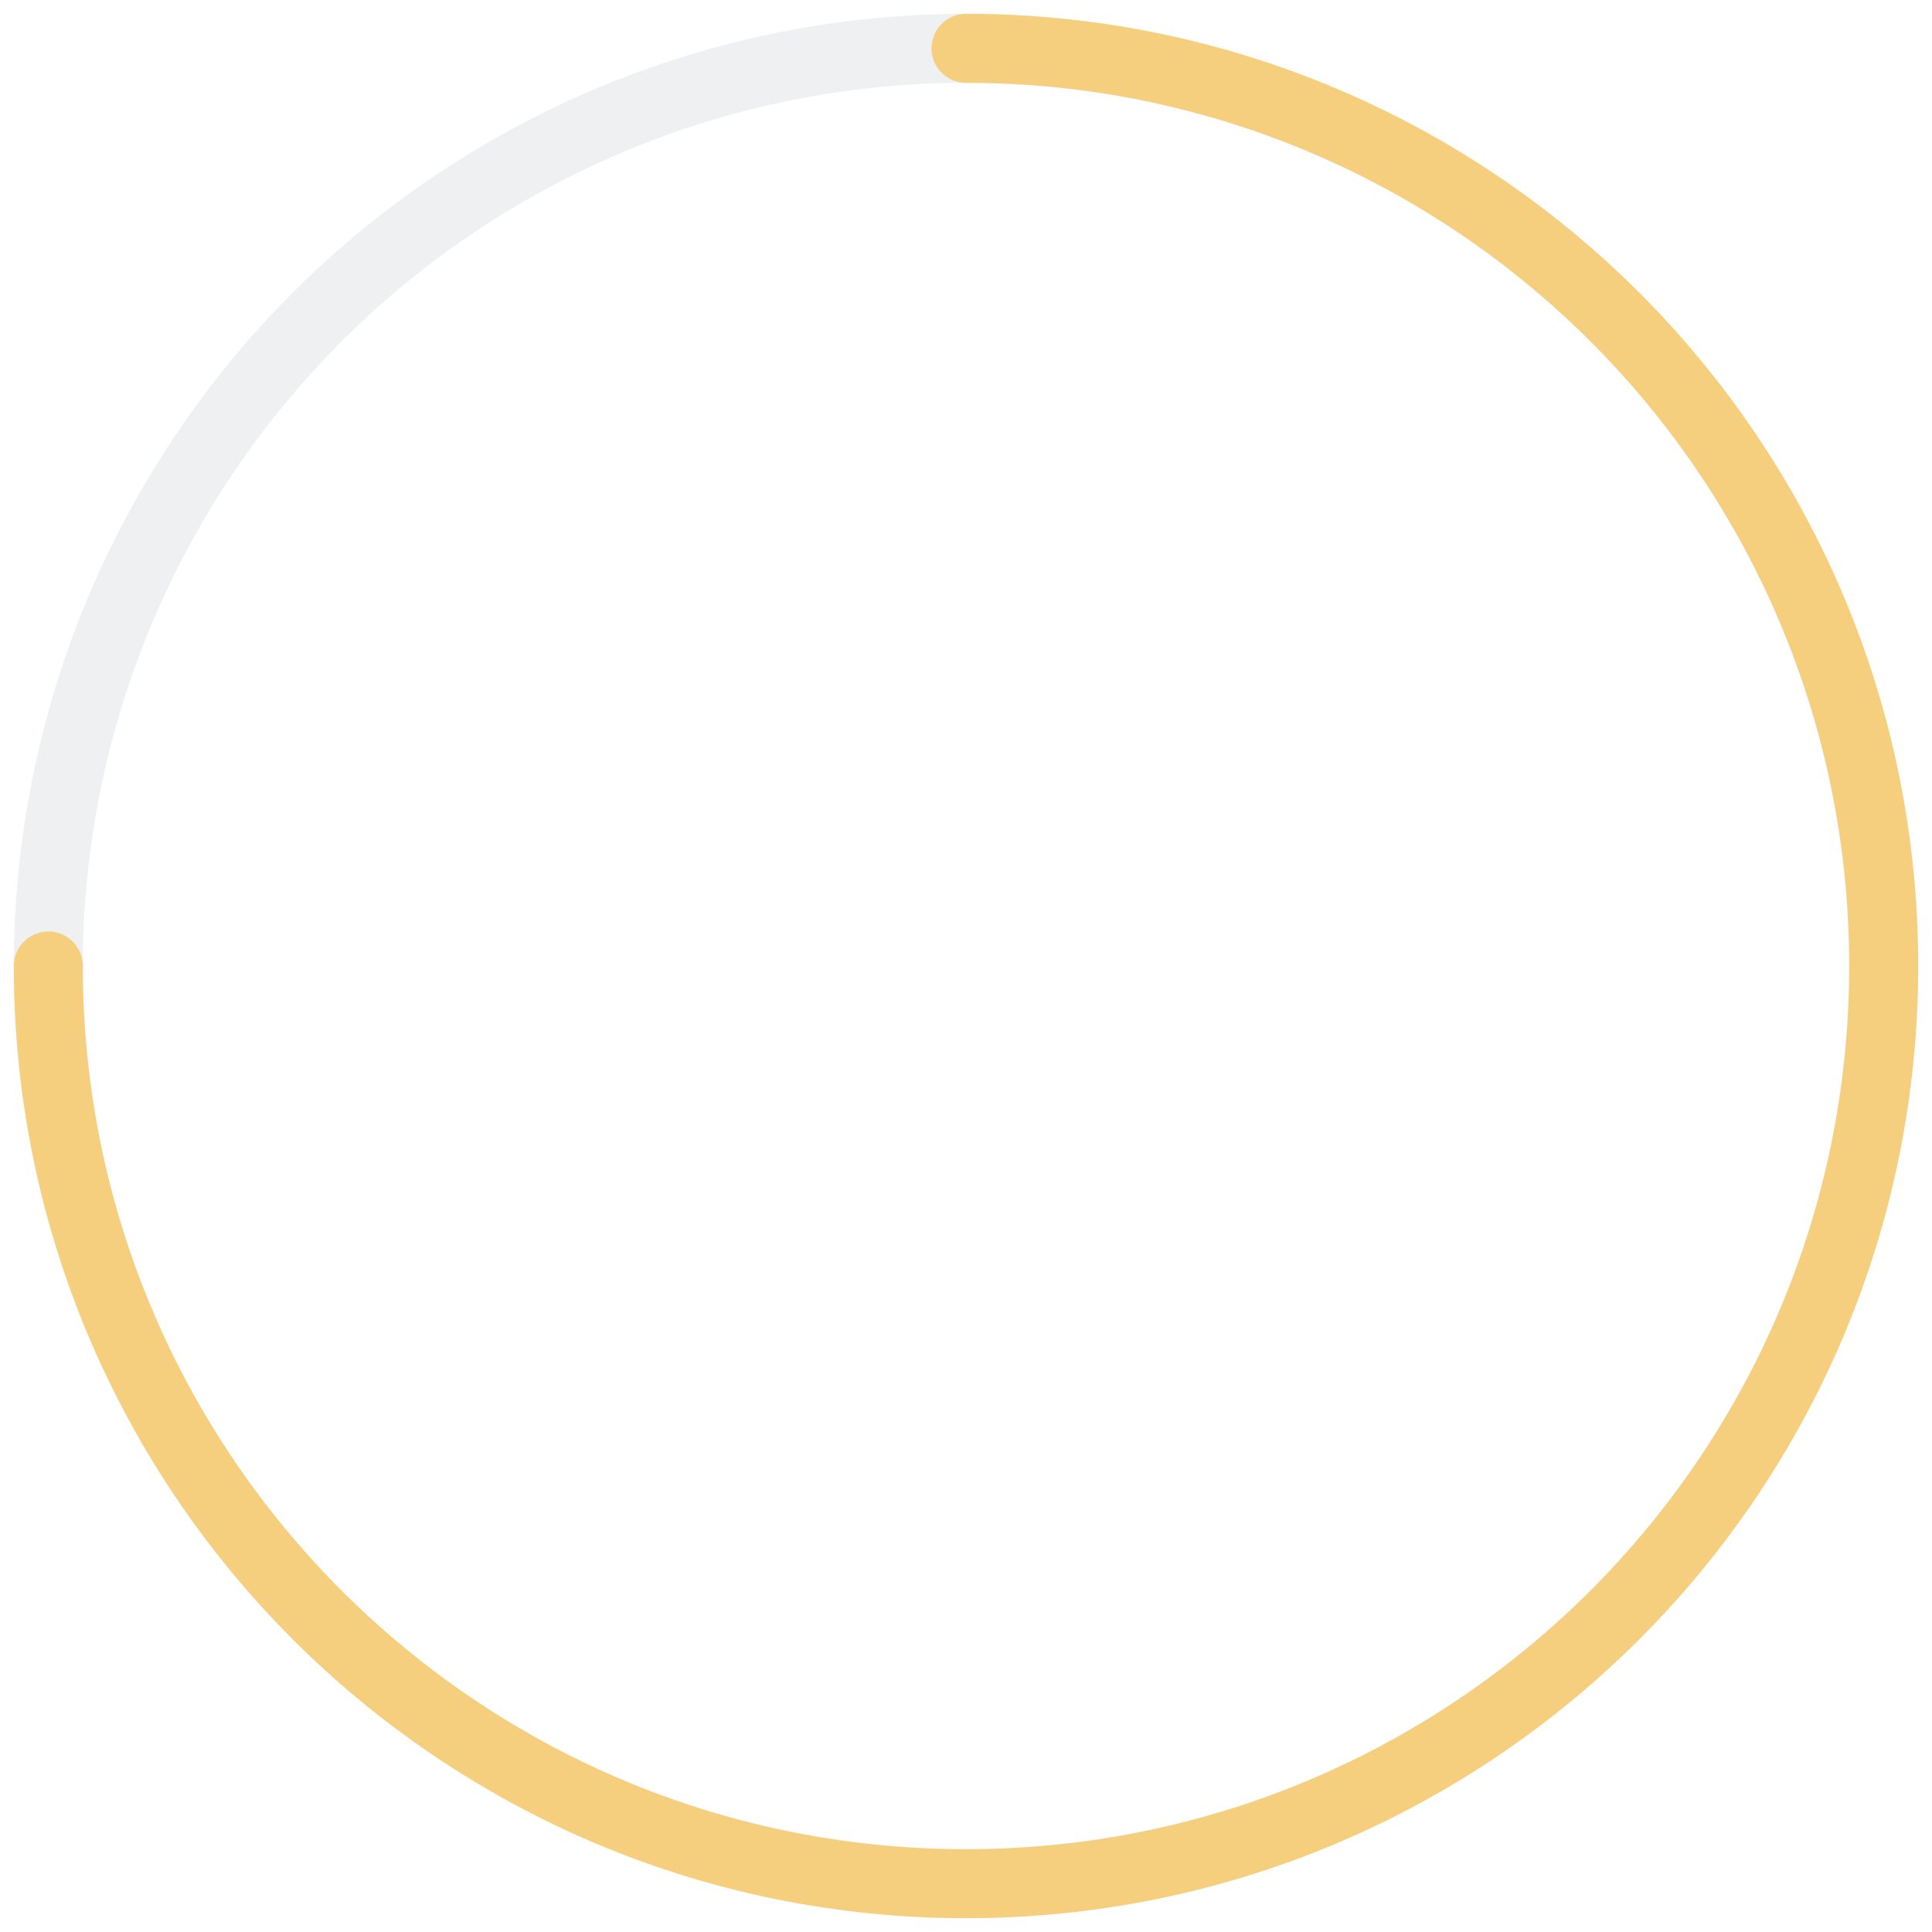 <svg width="56" height="56" viewBox="0 0 56 56" fill="none" xmlns="http://www.w3.org/2000/svg">
<circle cx="28" cy="28" r="26.6" stroke="#919EAB" stroke-opacity="0.16" stroke-width="2"/>
<path opacity="0.48" d="M1.4 28C1.4 42.691 13.31 54.6 28 54.6C42.691 54.6 54.6 42.691 54.6 28C54.6 13.309 42.691 1.4 28 1.4" stroke="#FFAB00" stroke-width="2" stroke-linecap="round" stroke-linejoin="round"/>
</svg>
